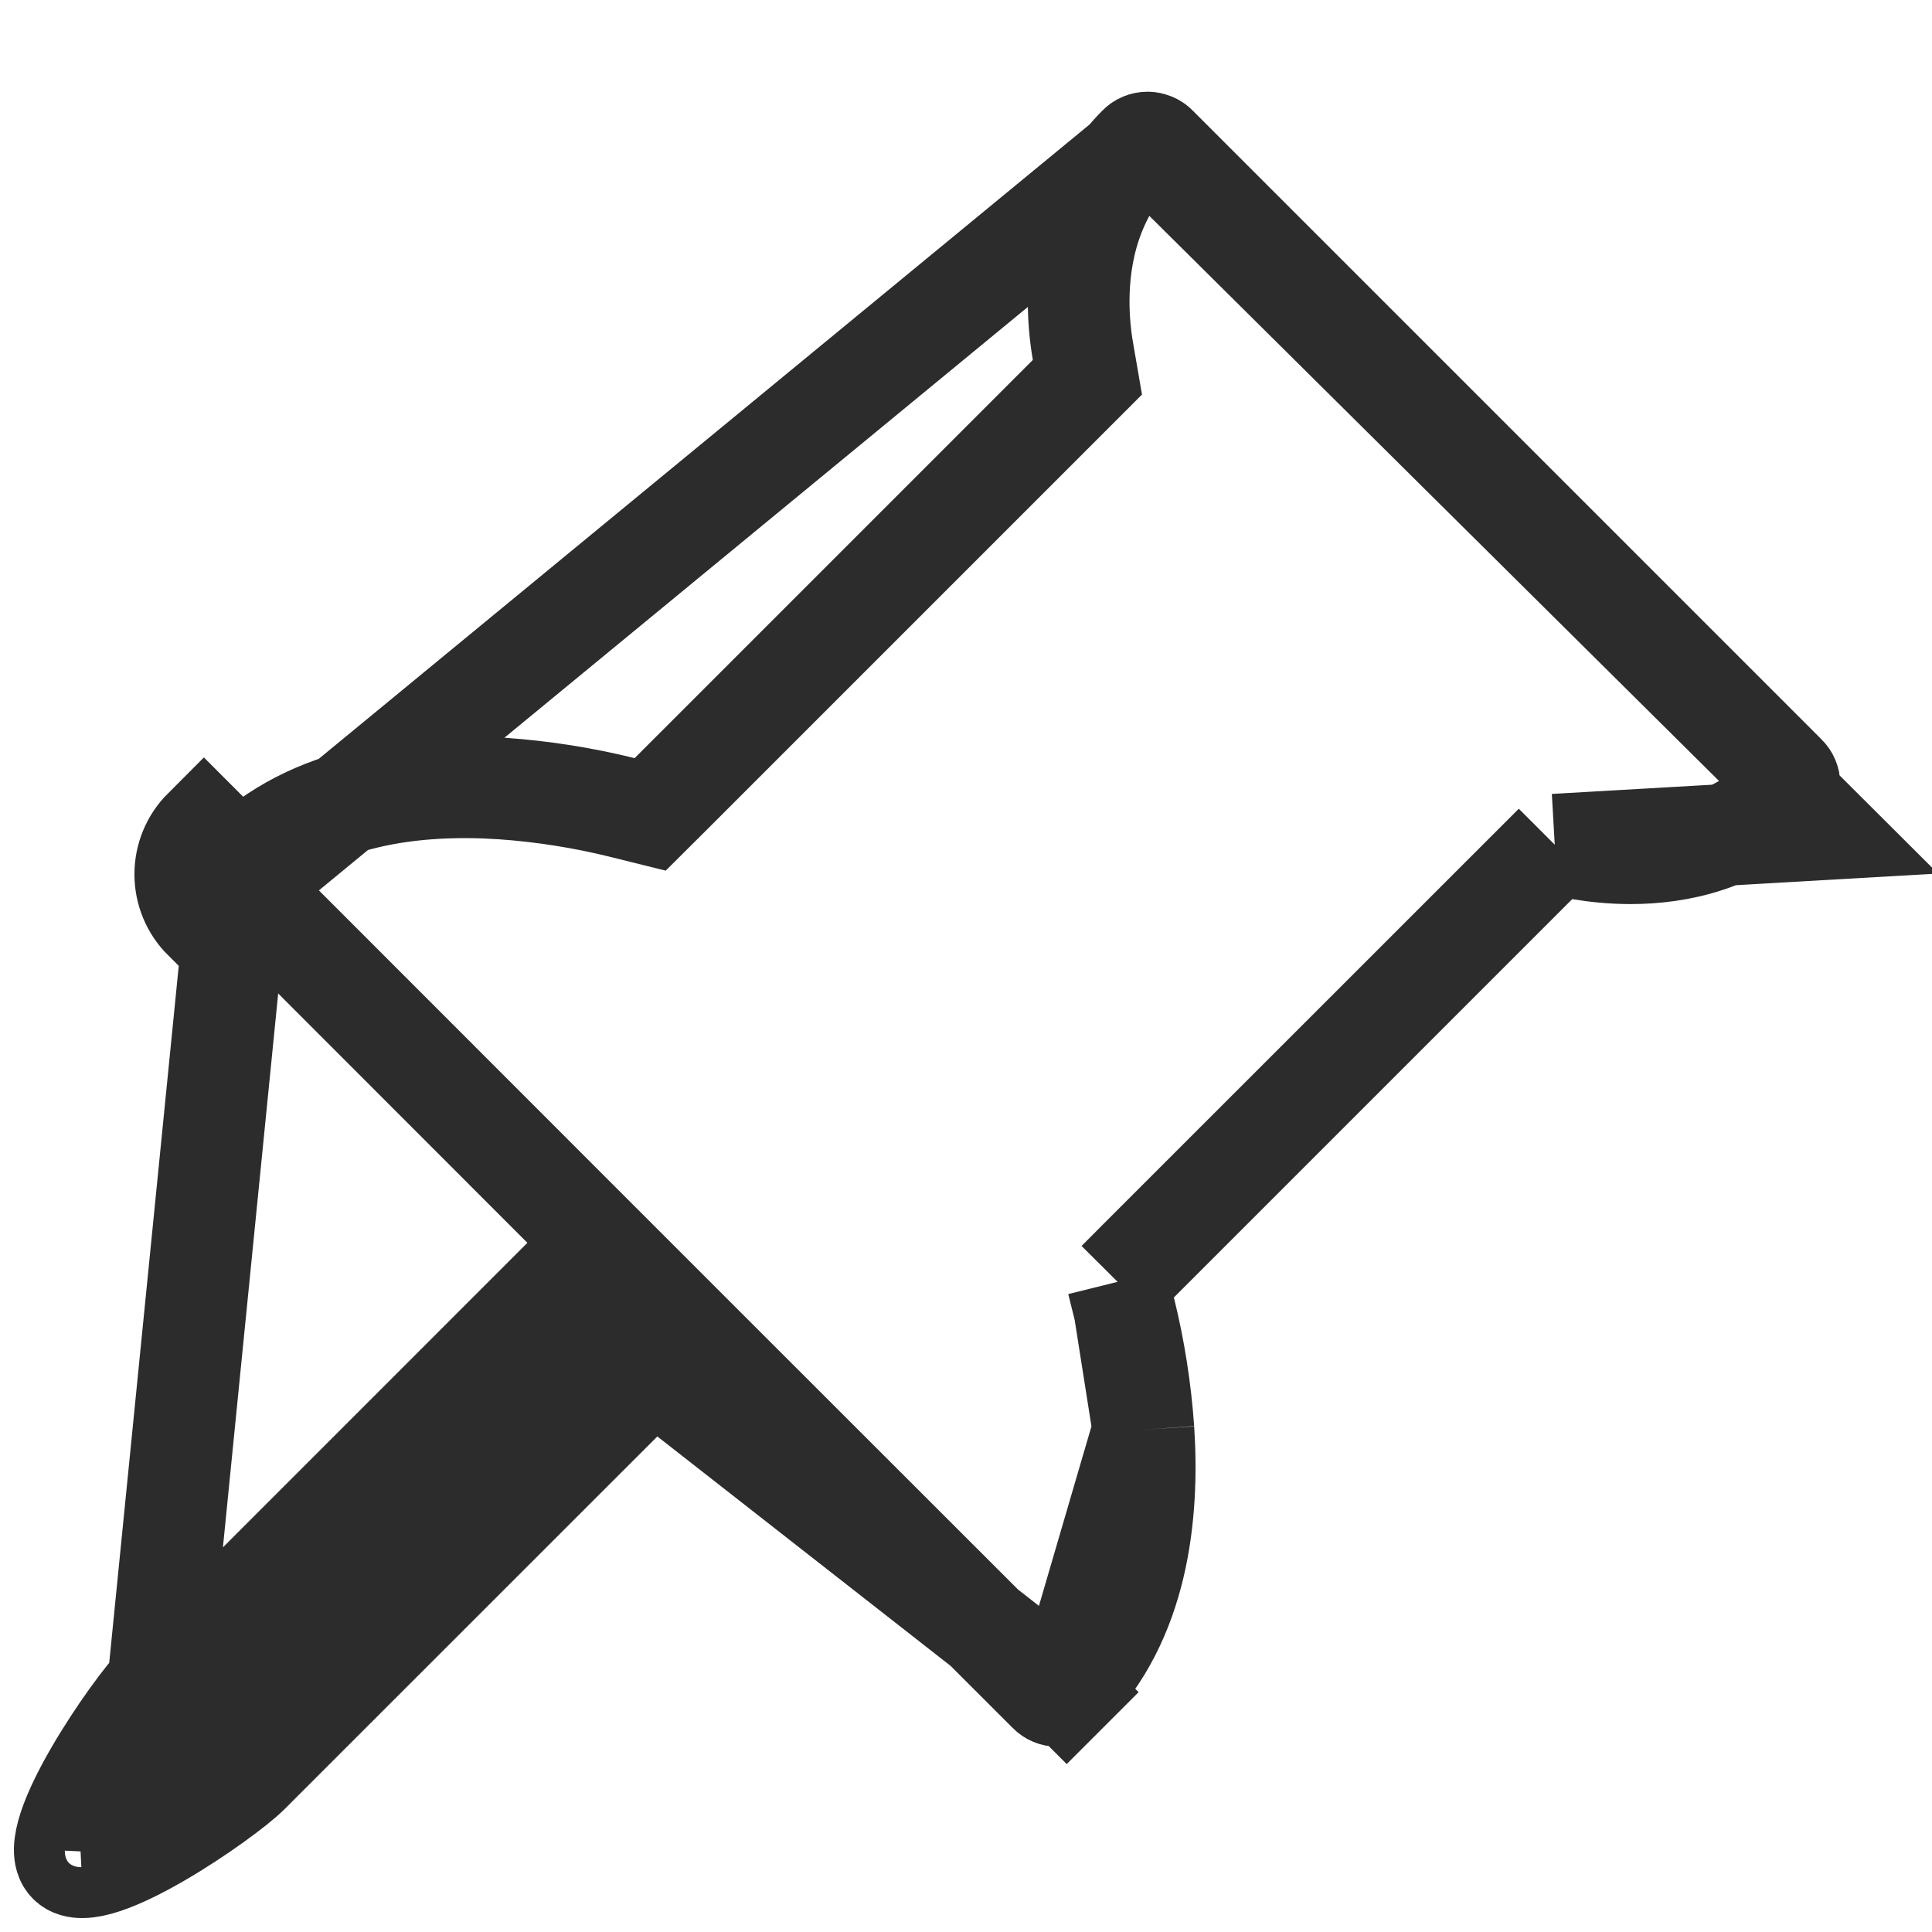 <svg width="19" height="19" viewBox="0 0 19 19" fill="none" xmlns="http://www.w3.org/2000/svg">
<path d="M11.286 1.402L11.285 1.402C11.252 1.402 11.22 1.415 11.197 1.439C10.723 1.913 10.608 2.502 10.608 2.963C10.608 3.128 10.622 3.293 10.65 3.455L10.694 3.71L10.511 3.893L6.594 7.81L6.394 8.009L6.12 7.941C5.732 7.845 5.338 7.783 4.94 7.755C4.102 7.699 3.061 7.808 2.359 8.51C2.359 8.51 2.359 8.51 2.359 8.51M11.286 1.402L2.005 9.04C1.888 8.923 1.822 8.764 1.822 8.598C1.822 8.432 1.888 8.273 2.005 8.156L2.359 8.51M11.286 1.402C11.302 1.402 11.319 1.406 11.334 1.412C11.349 1.418 11.363 1.427 11.374 1.439C11.374 1.439 11.374 1.439 11.374 1.439L17.561 7.626M11.286 1.402L17.561 7.626M2.359 8.51C2.335 8.533 2.322 8.565 2.322 8.598C2.322 8.631 2.335 8.663 2.359 8.686L2.359 8.686L5.894 12.223L6.247 12.576L5.894 12.93L1.916 16.907L1.915 16.908C1.849 16.974 1.649 17.235 1.458 17.541M2.359 8.51L1.458 17.541M17.561 7.626C17.561 7.626 17.561 7.626 17.561 7.626M17.561 7.626L17.561 7.626M1.458 17.541C1.41 17.571 1.361 17.601 1.312 17.63C1.132 17.734 0.976 17.809 0.866 17.846C0.82 17.861 0.8 17.863 0.8 17.863C0.8 17.863 0.801 17.863 0.804 17.863H0.804C0.81 17.863 0.925 17.86 1.032 17.968C1.139 18.075 1.137 18.19 1.137 18.196L1.137 18.196C1.137 18.198 1.137 18.2 1.137 18.2C1.137 18.2 1.139 18.179 1.154 18.133C1.191 18.023 1.266 17.867 1.37 17.688C1.399 17.638 1.429 17.589 1.458 17.541ZM1.458 17.541C1.764 17.351 2.026 17.151 2.093 17.084L2.446 17.437M1.458 17.541L5.54 12.576L1.563 16.554C1.319 16.796 0.435 18.077 0.679 18.321C0.923 18.565 2.203 17.681 2.446 17.437M2.446 17.437L2.093 17.084L6.07 13.106L6.424 12.753L6.777 13.106L10.314 16.641L10.314 16.641C10.337 16.665 10.369 16.678 10.402 16.678C10.435 16.678 10.467 16.665 10.49 16.641M2.446 17.437L6.424 13.46L10.49 16.641M10.49 16.641L10.844 16.995L10.49 16.641C10.49 16.641 10.49 16.641 10.49 16.641ZM10.49 16.641C11.192 15.94 11.3 14.899 11.245 14.06M10.49 16.641L11.245 14.06M15.29 8.307L15.544 8.349C15.679 8.372 15.848 8.391 16.036 8.391C16.499 8.391 17.089 8.275 17.561 7.803C17.561 7.803 17.561 7.803 17.561 7.803M15.29 8.307L17.915 8.156L17.561 7.803M15.29 8.307L15.108 8.489M15.29 8.307L15.108 8.489M17.561 7.803C17.585 7.779 17.598 7.747 17.598 7.714C17.598 7.681 17.585 7.649 17.561 7.626M17.561 7.803V7.626M15.108 8.489L11.19 12.406L10.991 12.606M15.108 8.489L10.991 12.606M10.991 12.606L11.059 12.88M10.991 12.606L11.059 12.88M11.059 12.88C11.155 13.267 11.217 13.662 11.245 14.06M11.059 12.88L11.245 14.06" stroke="#2C2C2C"/>
</svg>
